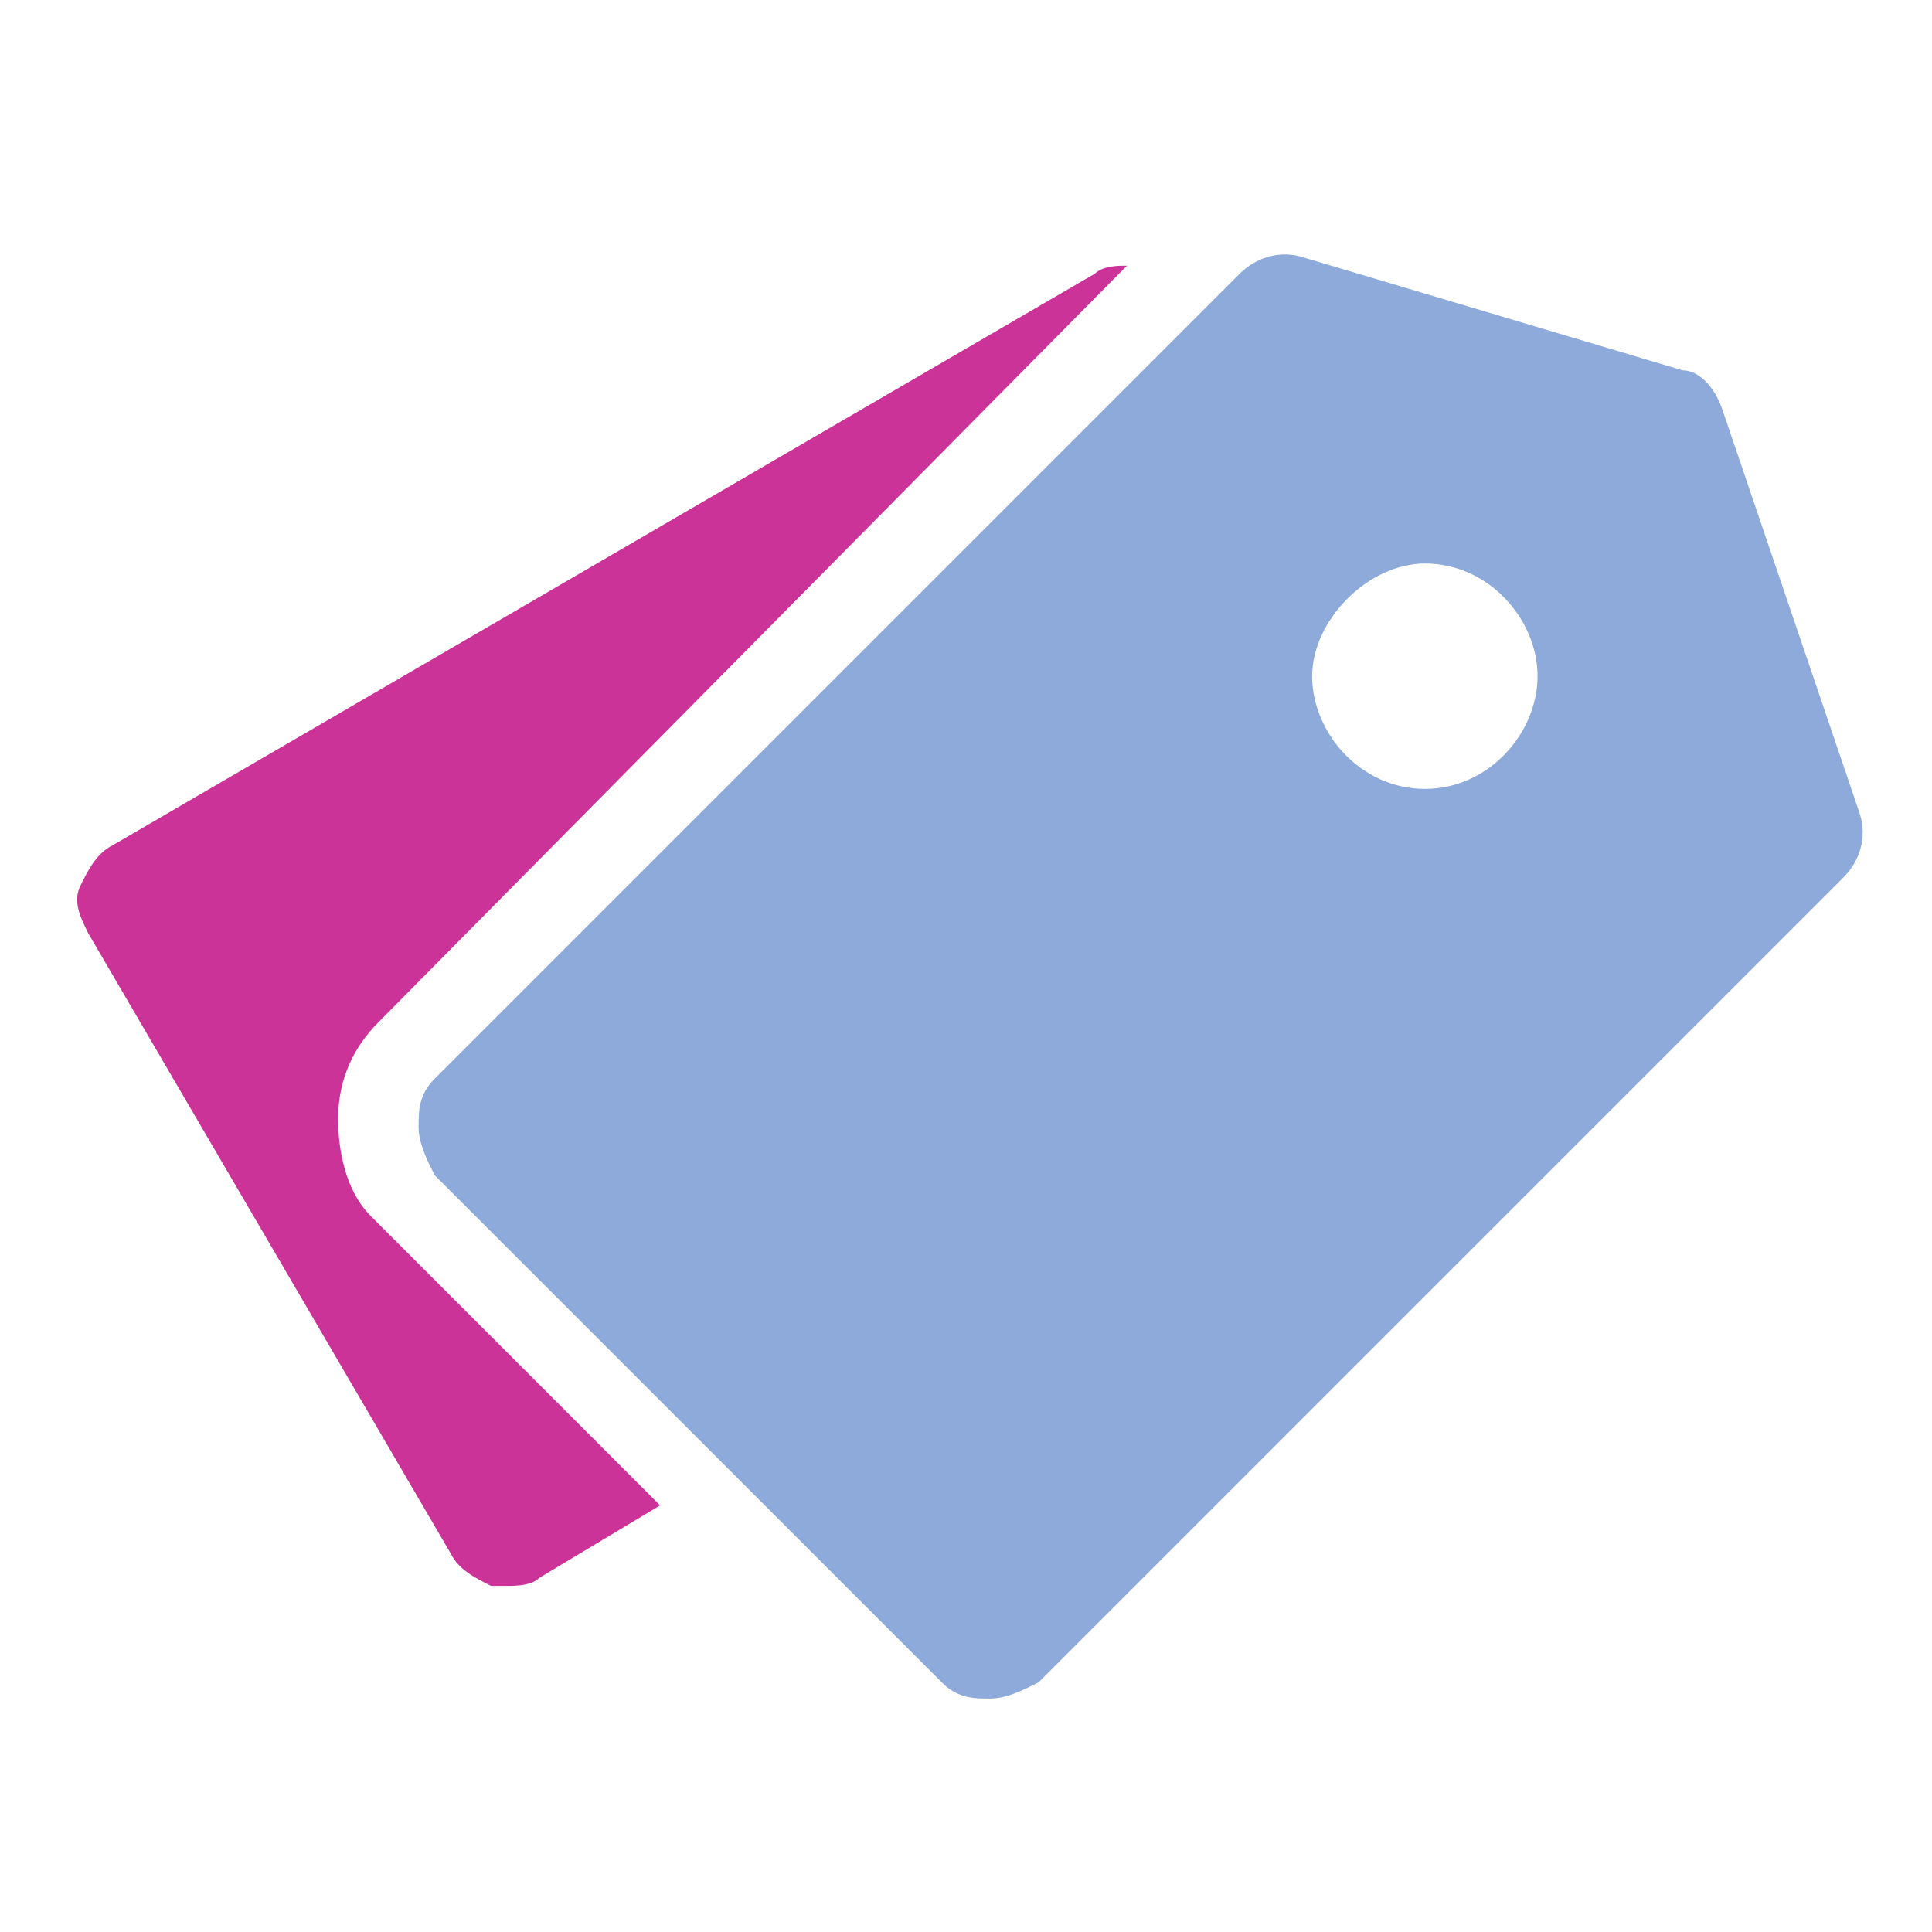 <?xml version="1.0" encoding="utf-8"?>
<!-- Generator: Adobe Illustrator 22.0.1, SVG Export Plug-In . SVG Version: 6.00 Build 0)  -->
<svg version="1.1" id="ic_history" xmlns="http://www.w3.org/2000/svg" xmlns:xlink="http://www.w3.org/1999/xlink" x="0px" y="0px"
	 viewBox="0 0 24 24" style="enable-background:new 0 0 24 24;" xml:space="preserve">
<style type="text/css">
	.st0{fill:#8EAADB;}
	.st1{fill:#CC3399;}
</style>
<path class="st0" d="M21.4,5.1c-0.1-0.3-0.3-0.5-0.5-0.5l-4.7-1.4c-0.3-0.1-0.6,0-0.8,0.2l-10,10c-0.2,0.2-0.2,0.4-0.2,0.6
	s0.1,0.4,0.2,0.6l6.3,6.3c0.2,0.2,0.4,0.2,0.6,0.2c0.2,0,0.4-0.1,0.6-0.2l10-10c0.2-0.2,0.3-0.5,0.2-0.8L21.4,5.1z M17.7,9.8
	c-0.8,0-1.4-0.7-1.4-1.4S17,7,17.7,7c0.8,0,1.4,0.7,1.4,1.4S18.5,9.8,17.7,9.8z"/>
<path class="st1" d="M4.2,13.9c0-0.5,0.2-0.9,0.5-1.2L14,3.3c-0.1,0-0.3,0-0.4,0.1L1.4,10.5C1.2,10.6,1.1,10.8,1,11s0,0.4,0.1,0.6
	l4.5,7.7c0.1,0.2,0.3,0.3,0.5,0.4c0.1,0,0.1,0,0.2,0s0.3,0,0.4-0.1l1.5-0.9l-3.6-3.6C4.3,14.8,4.2,14.3,4.2,13.9z"/>
</svg>
